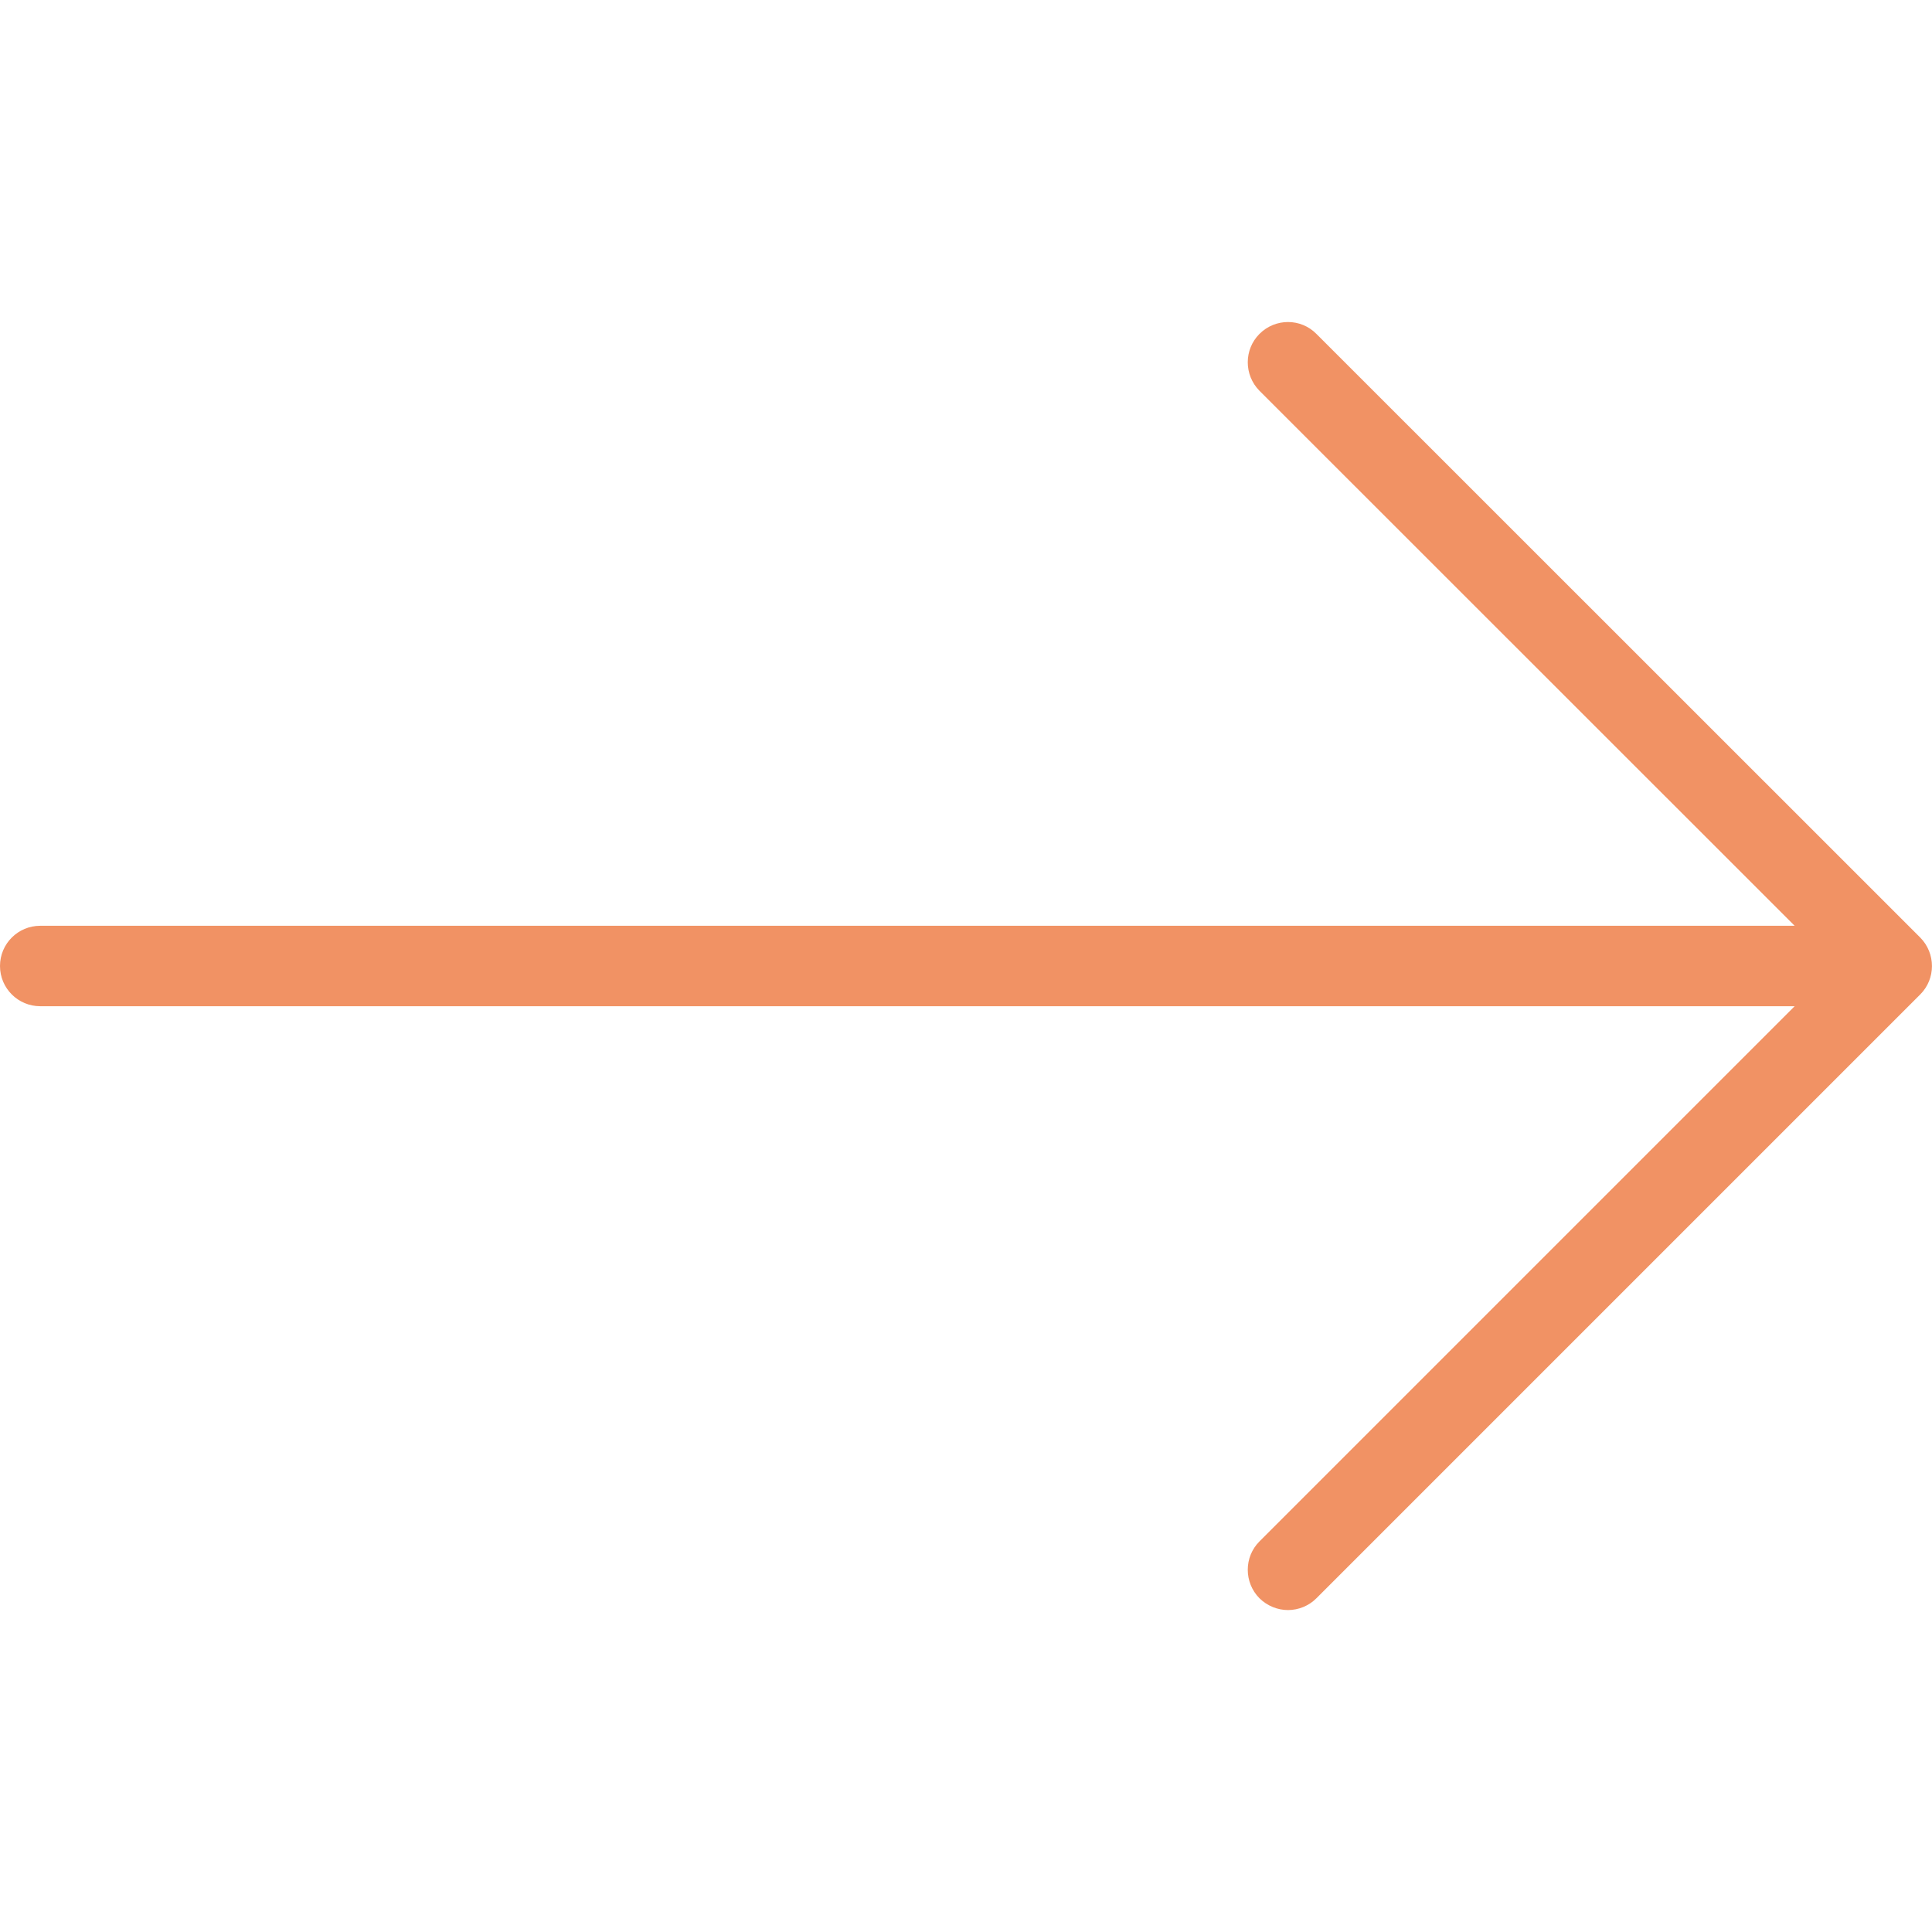 <svg width="11" height="11" viewBox="0 0 11 11" fill="none" xmlns="http://www.w3.org/2000/svg">
<g clip-path="url(#clip0)">
<path d="M10.933 5.338L7.495 1.901C7.406 1.811 7.261 1.811 7.171 1.901C7.082 1.99 7.082 2.135 7.171 2.225L10.218 5.271H0.229C0.103 5.271 0 5.373 0 5.5C0 5.627 0.103 5.729 0.229 5.729H10.218L7.171 8.776C7.082 8.865 7.082 9.01 7.171 9.1C7.216 9.144 7.275 9.167 7.333 9.167C7.392 9.167 7.451 9.144 7.495 9.1L10.933 5.662C11.022 5.573 11.022 5.428 10.933 5.338Z" fill="#F19264"/>
</g>
<defs>
<clipPath id="clip0">
<rect width="11" height="11" fill="white"/>
</clipPath>
</defs>
</svg>
